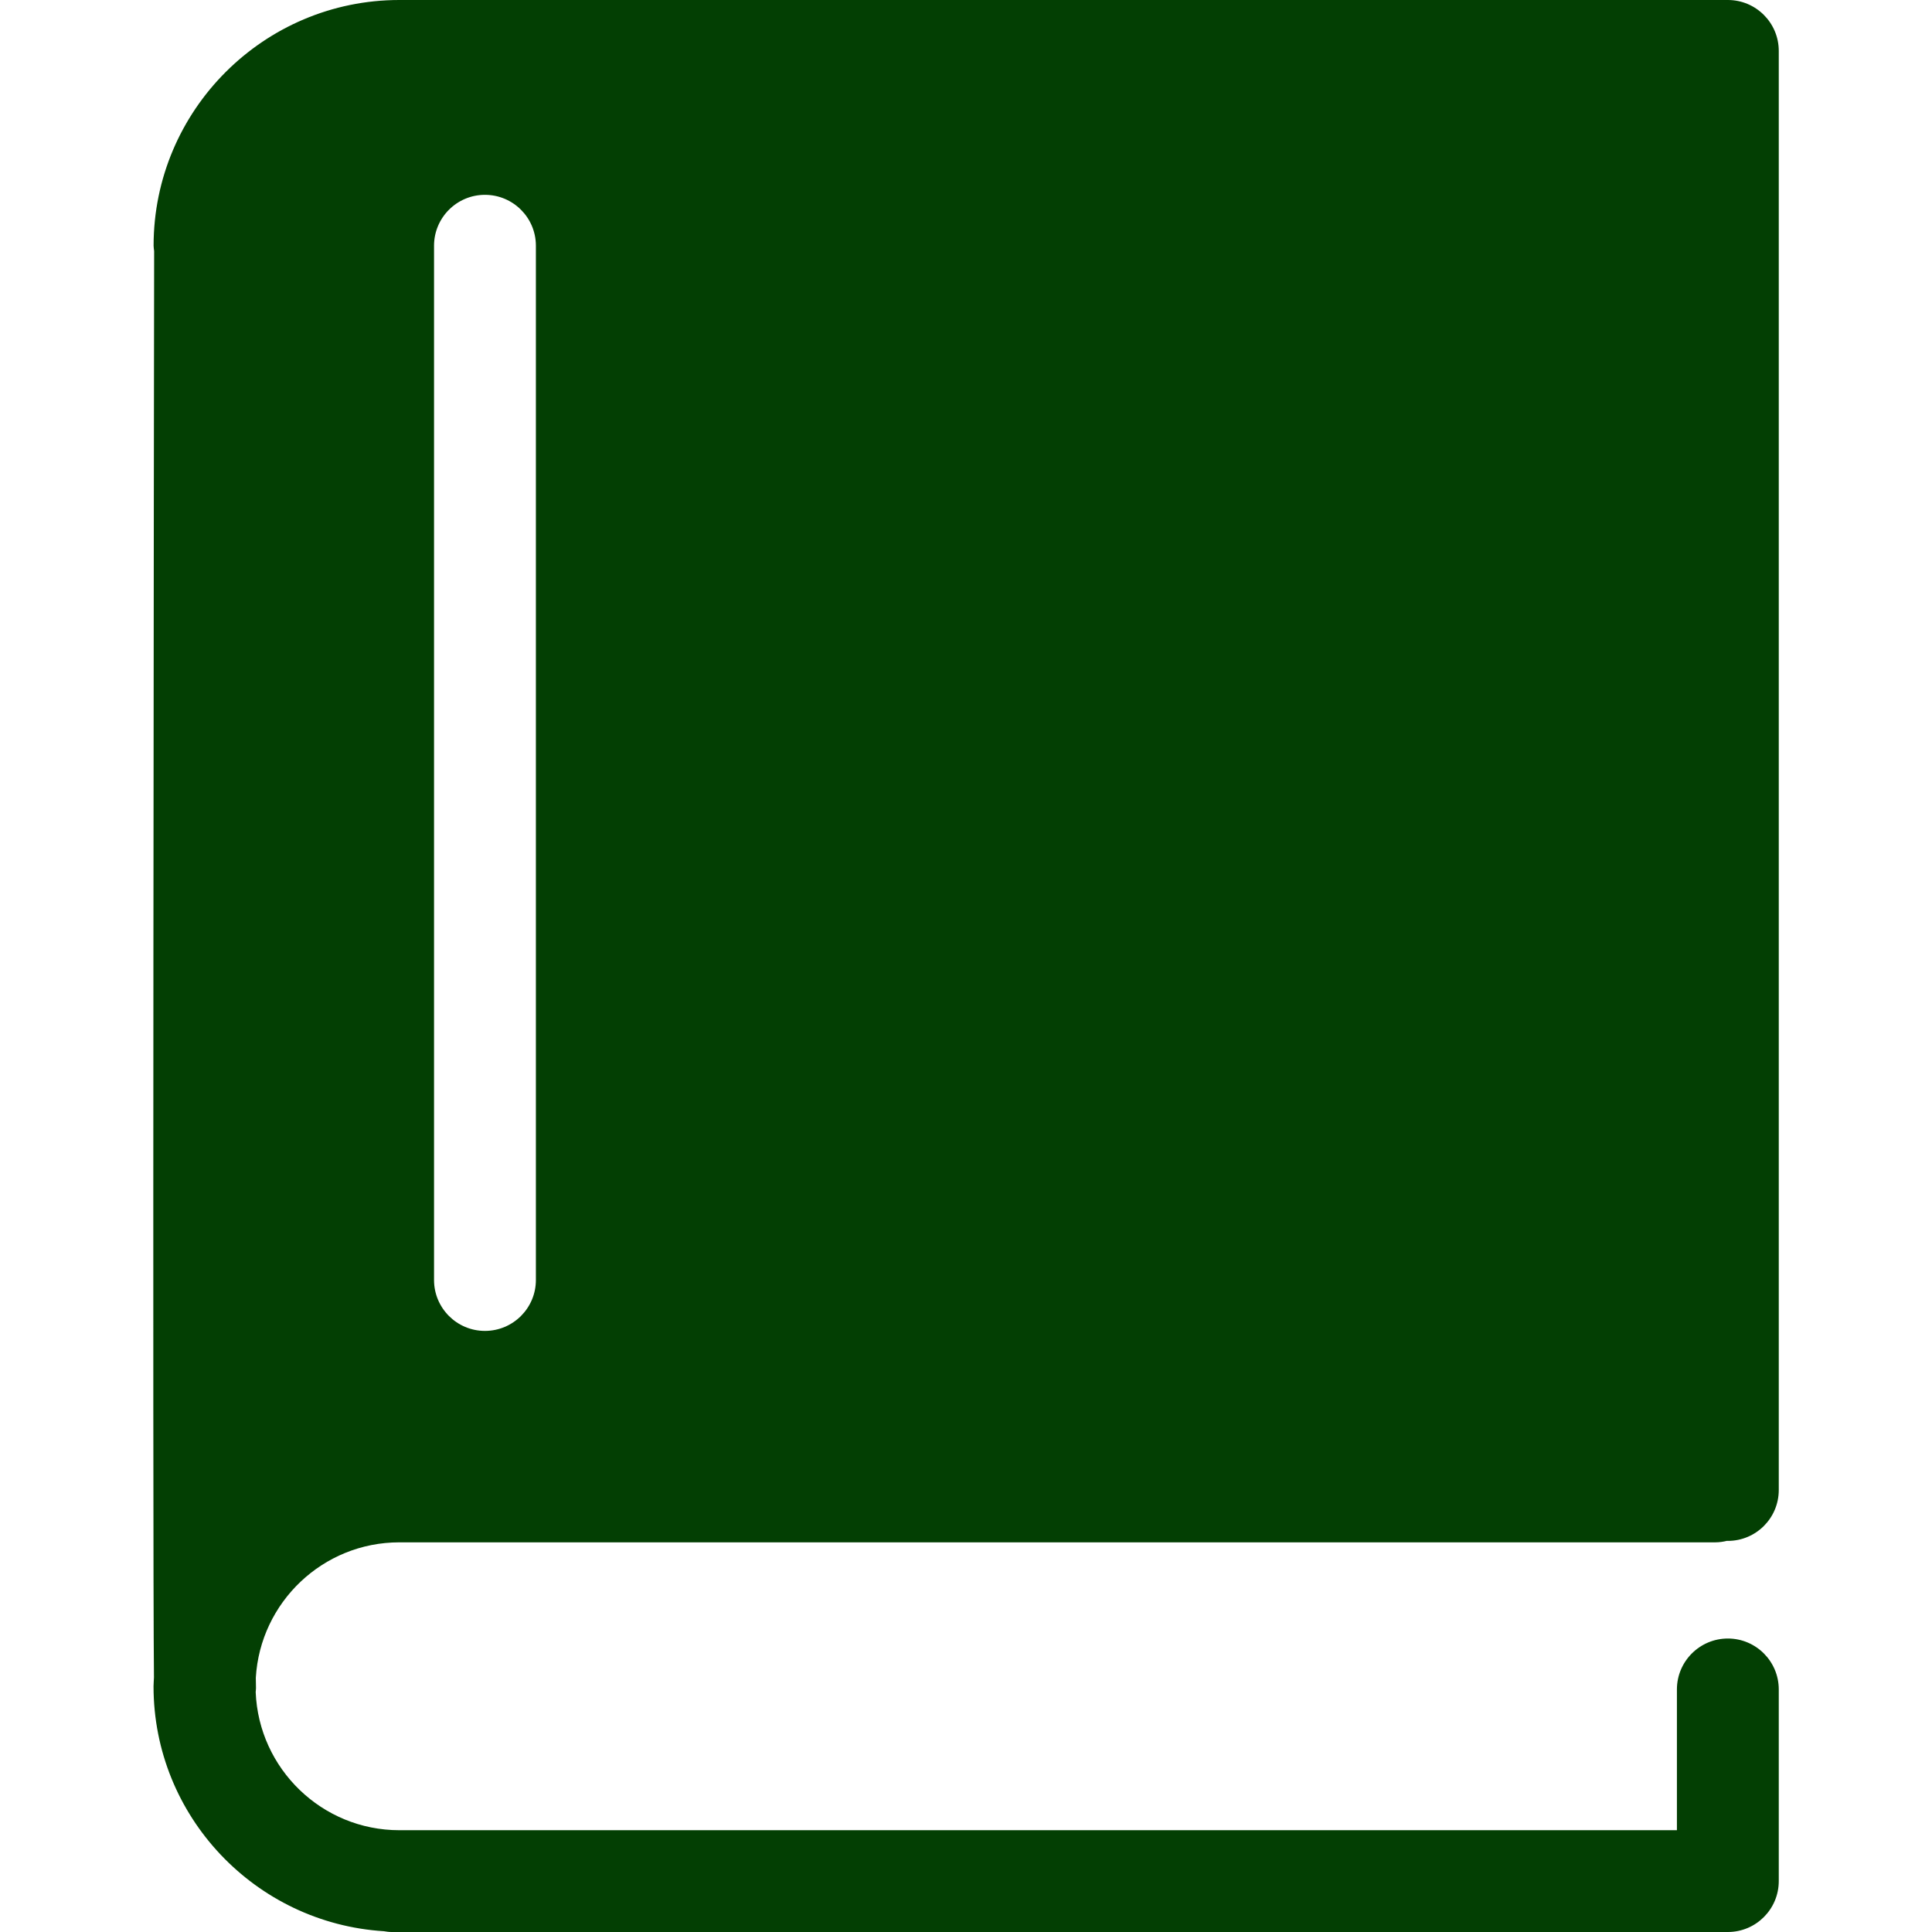<svg width="32" height="32" viewBox="0 0 32 32" fill="none" xmlns="http://www.w3.org/2000/svg">
<g clip-path="url(#clip0_2696_420)">
<g clip-path="url(#clip1_2696_420)">
<g clip-path="url(#clip2_2696_420)">
<path d="M6.614 25.546H28.411C28.478 25.546 28.543 25.536 28.605 25.521C28.61 25.521 28.614 25.522 28.619 25.522C29.084 25.522 29.462 25.145 29.462 24.679V0.843C29.462 0.378 29.084 0 28.619 0H28.413H7.963H6.615C4.37 0 2.544 1.826 2.544 4.07C2.544 4.1 2.55 4.129 2.553 4.158C2.55 6.231 2.525 25.279 2.55 27.783C2.549 27.832 2.543 27.88 2.543 27.93C2.543 30.087 4.232 31.854 6.358 31.987C6.4 31.994 6.442 32 6.486 32H28.619C29.084 32 29.462 31.622 29.462 31.157V27.982C29.462 27.517 29.084 27.139 28.619 27.139C28.154 27.139 27.775 27.517 27.775 27.982V30.314H6.614C5.332 30.314 4.286 29.296 4.235 28.027C4.236 28.005 4.24 27.983 4.24 27.96C4.239 27.923 4.238 27.865 4.237 27.789C4.31 26.54 5.347 25.546 6.614 25.546ZM7.189 4.07C7.189 3.605 7.567 3.227 8.032 3.227C8.498 3.227 8.876 3.605 8.876 4.07V21.201C8.876 21.666 8.498 22.044 8.032 22.044C7.567 22.044 7.189 21.666 7.189 21.201V4.07Z" fill="#033F03"/>
</g>
</g>
</g>
<defs>
<clipPath id="clip0_2696_420">
<rect width="32" height="32" fill="white"/>
</clipPath>
<clipPath id="clip1_2696_420">
<rect width="32" height="32" fill="white"/>
</clipPath>
<clipPath id="clip2_2696_420">
<rect width="26.923" height="32" fill="white" transform="translate(2.539)"/>
</clipPath>
</defs>
</svg>
